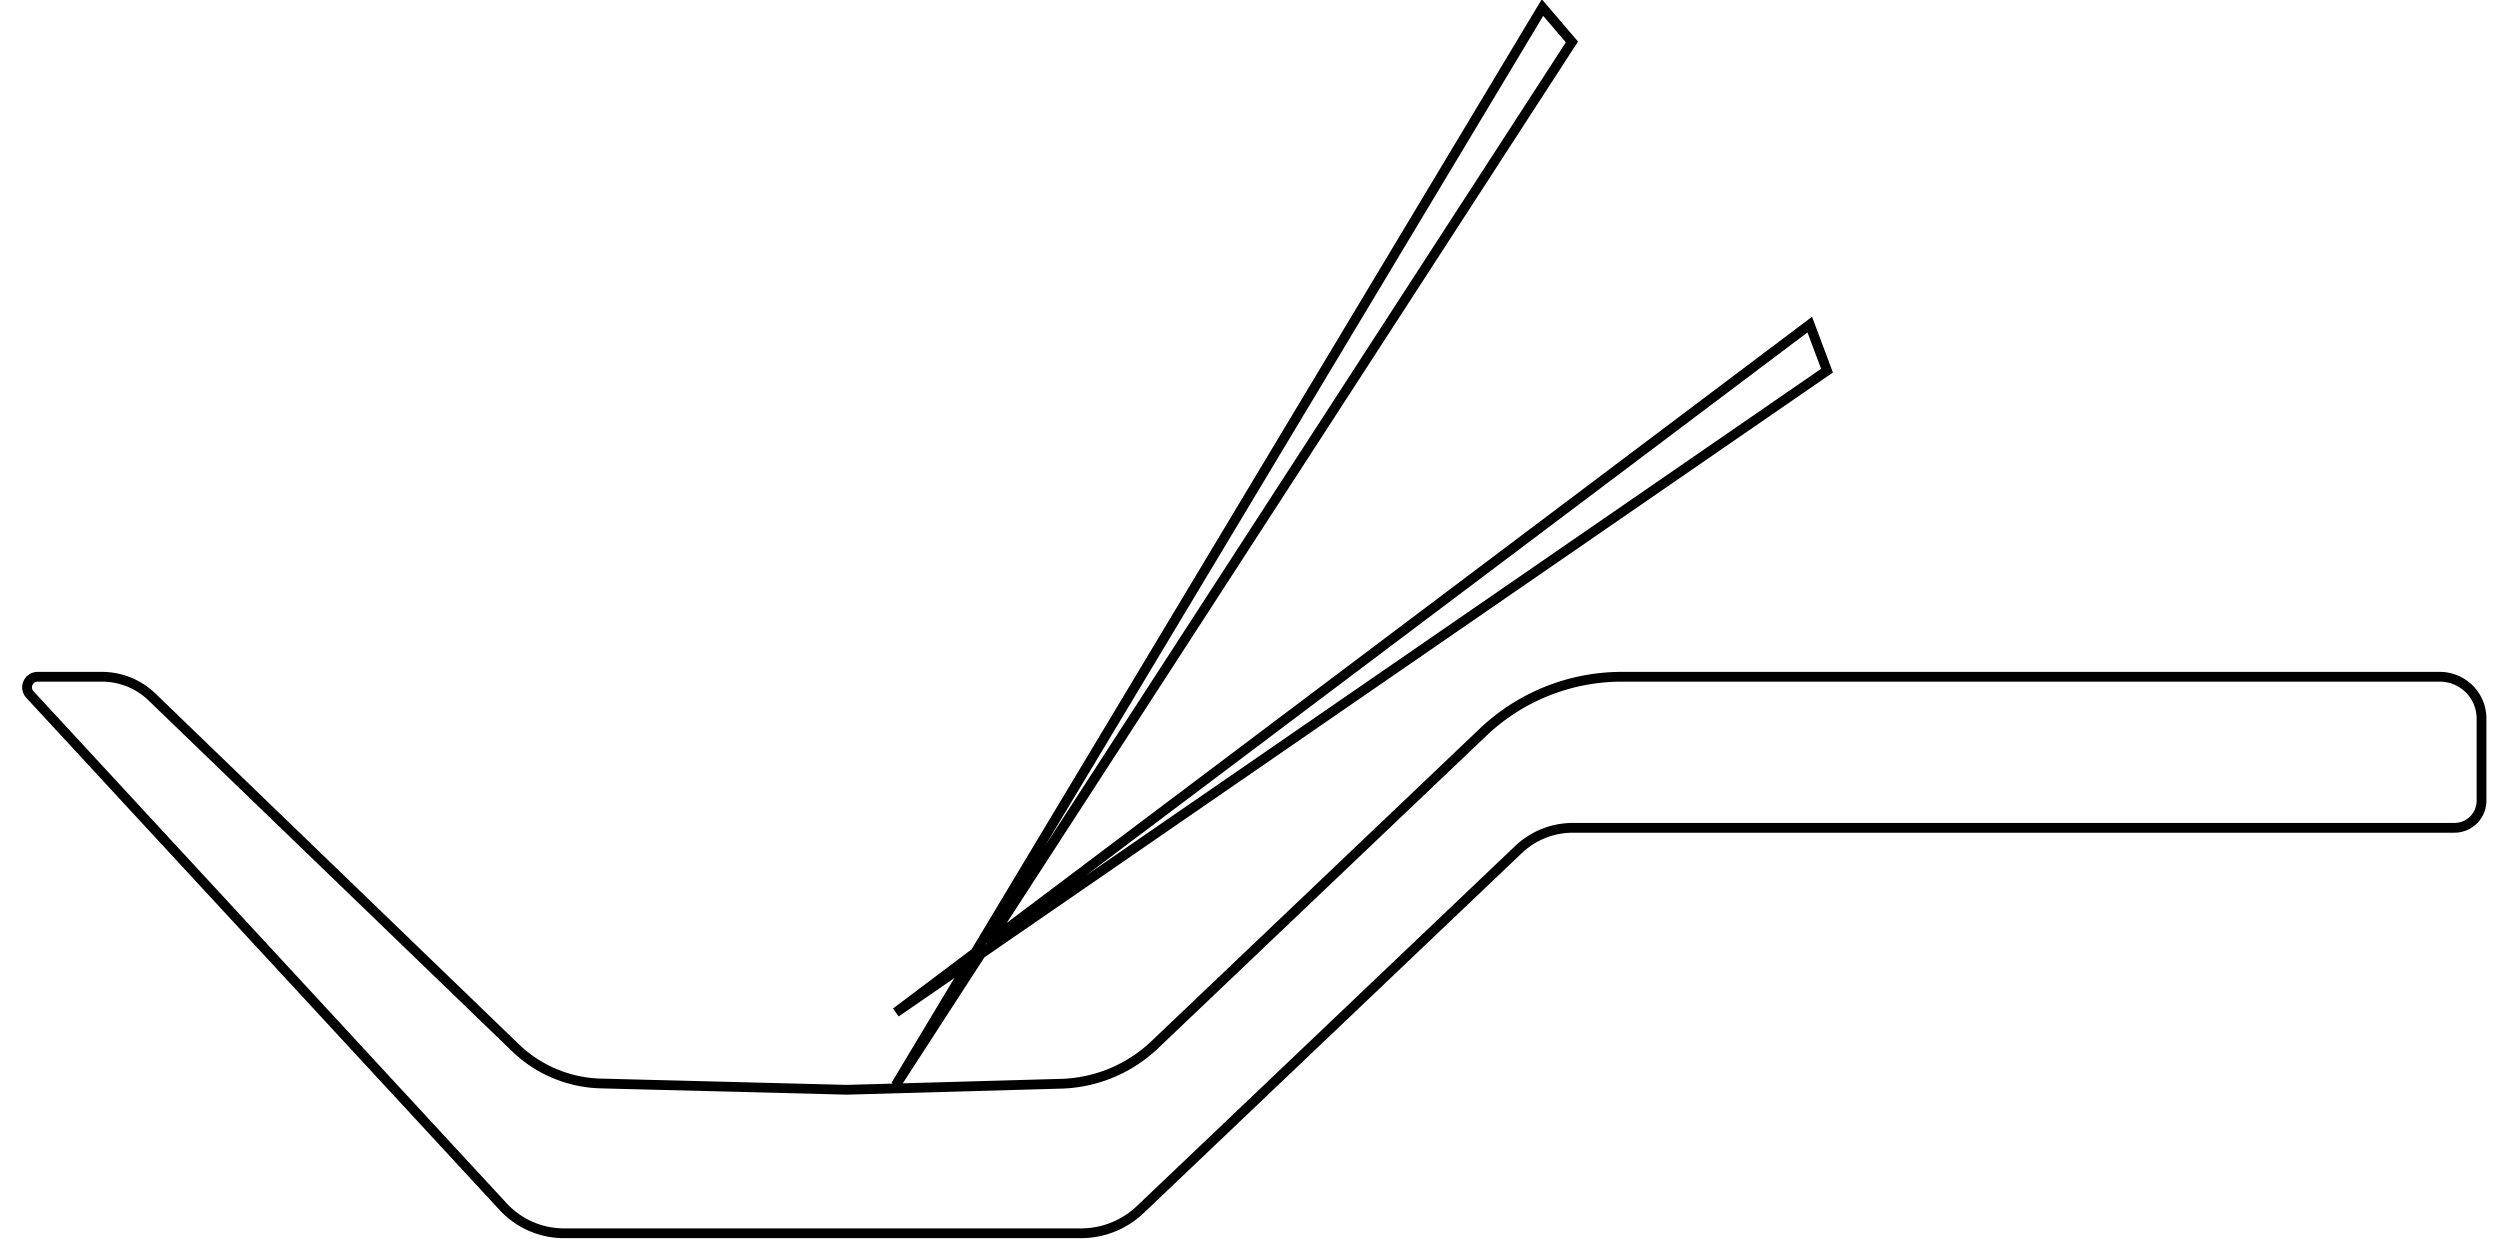 <svg xmlns="http://www.w3.org/2000/svg" xml:space="preserve" width="256" height="128"><path fill="none" stroke-linecap="round" d="M251.334 81.223a2.773 2.773 0 0 1-2.773 2.773h-90.265a8.1 8.1 0 0 0-5.584 2.233l-38.727 36.862a8.8 8.8 0 0 1-6.06 2.423H54.98a8.49 8.49 0 0 1-6.234-2.727L.287 70.344a1.082 1.082 0 0 1 .795-1.816h6.58c1.912 0 3.75.742 5.127 2.07l37.218 35.916a13.08 13.08 0 0 0 8.746 3.662l25.196.644 21.937-.618a14.48 14.48 0 0 0 9.577-3.986l33.623-32.004a20.62 20.62 0 0 1 14.216-5.684h83.758a4.274 4.274 0 0 1 4.274 4.274zM88.945 110.361l7.622-12.7-7.598 5.238 8.125-6.116L155.18 0l3.013 3.523-59.825 92.302 39.992-30.102 44.186-33.258 1.767 4.716-86.644 59.721z" style="stroke:#000;stroke-width:1;stroke-dasharray:none;stroke-linecap:butt;stroke-dashoffset:0;stroke-linejoin:miter;stroke-miterlimit:4;fill:#fff;fill-opacity:0;fill-rule:nonzero;opacity:1" transform="translate(2.773 .773)"/></svg>
